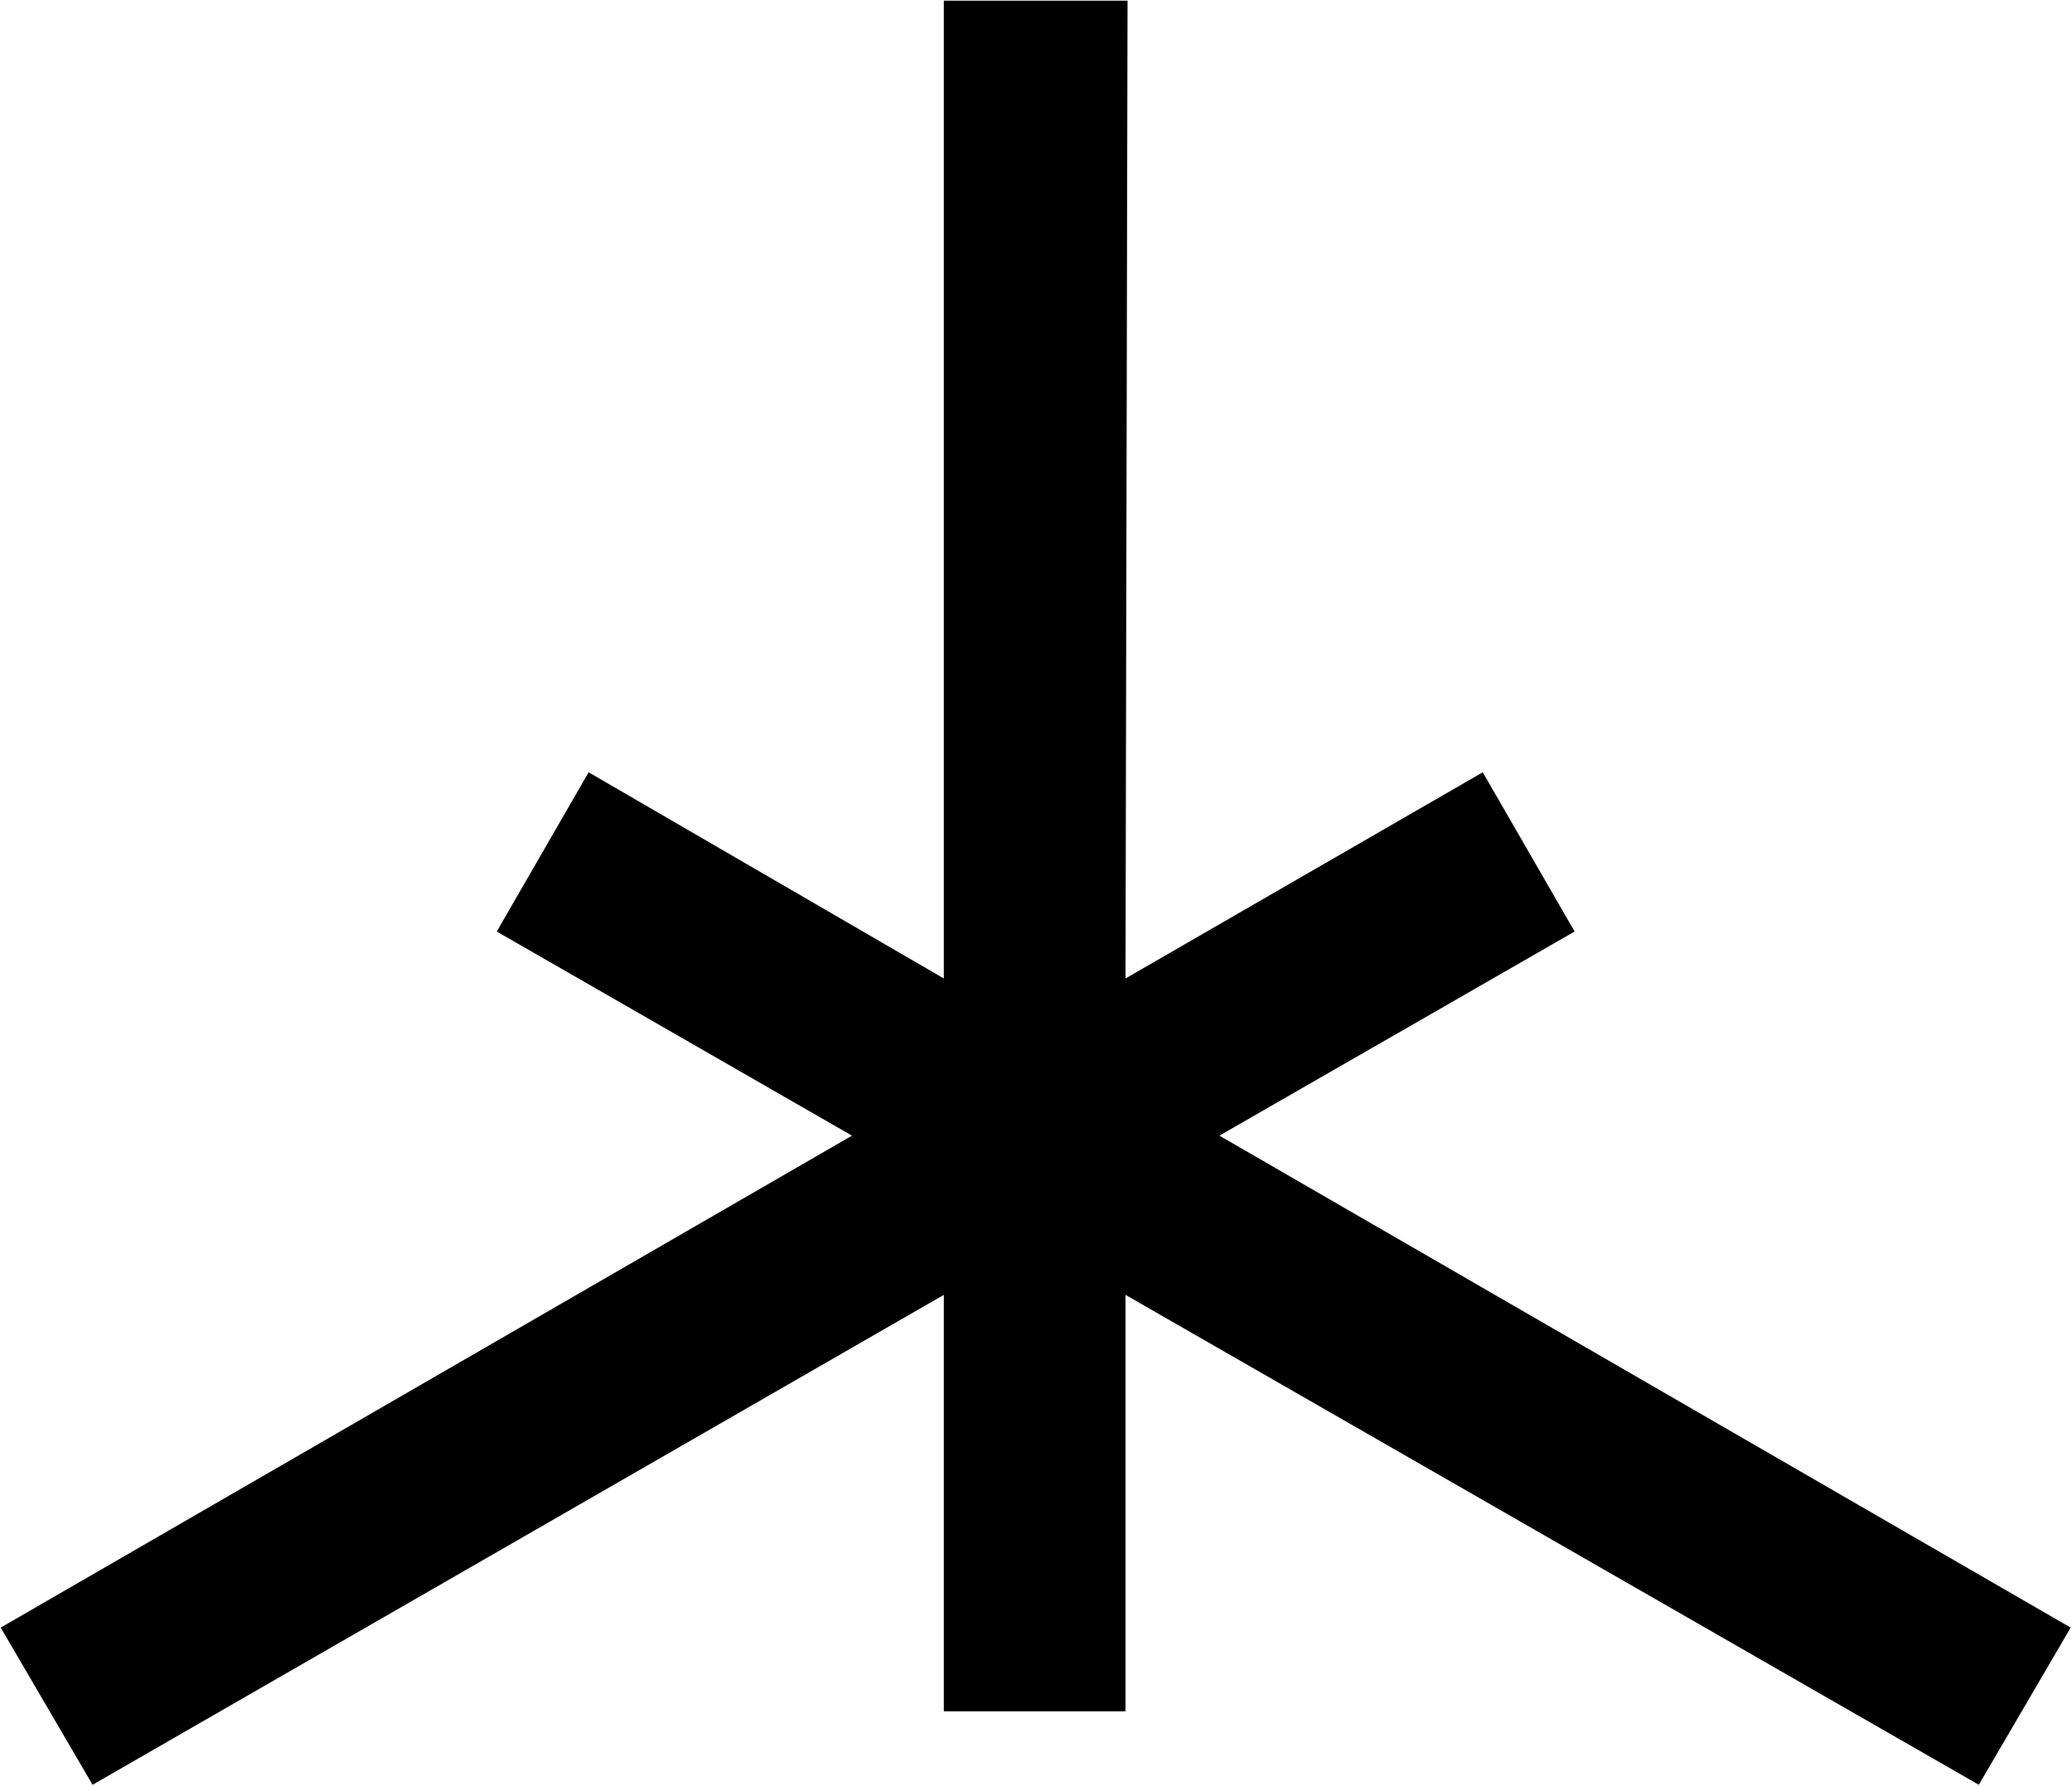 <svg width="1015" height="875" viewBox="0 0 1015 875" fill="none" xmlns="http://www.w3.org/2000/svg">
<path d="M0.347 797.334L45.347 874.334L462.347 634.334V838.334H551.347V634.334L969.347 874.334L1014.35 797.334L597.347 556.334L771.347 456.334L726.347 378.334L551.347 479.334L552.347 0.334H462.347V479.334L288.347 378.334L243.347 456.334L417.347 556.334L0.347 797.334Z" fill="black"/>
</svg>

